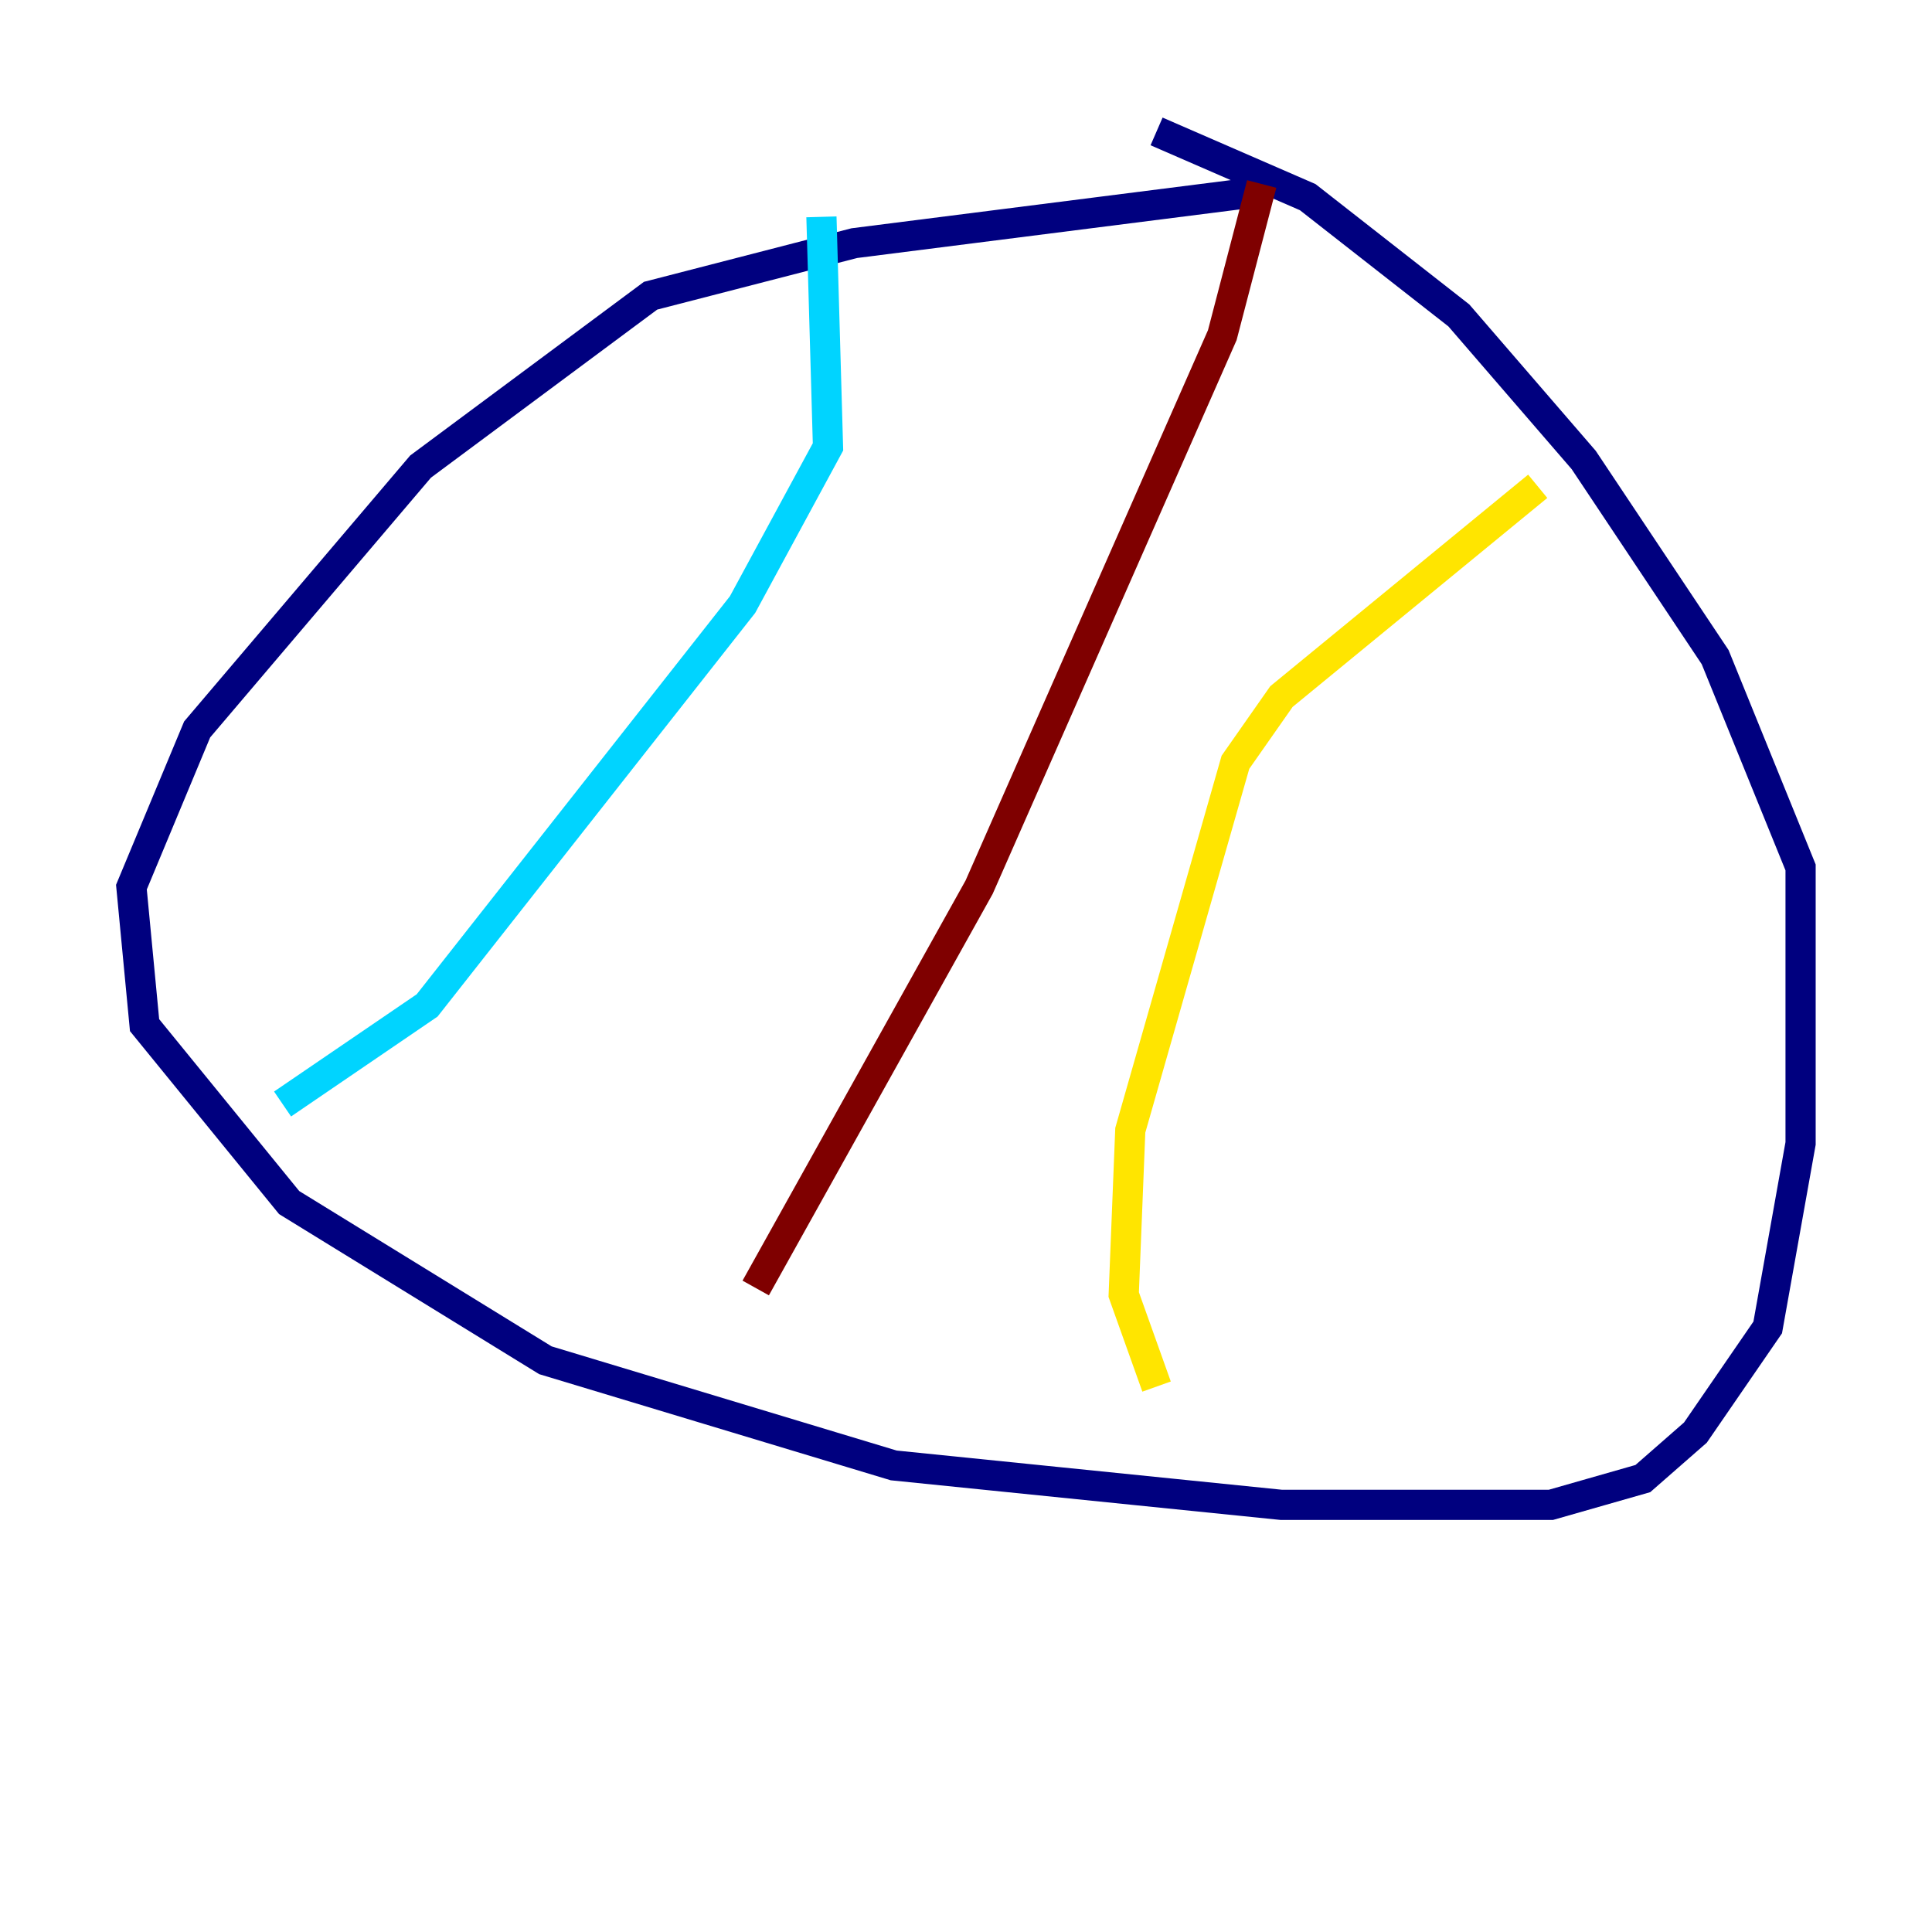 <?xml version="1.0" encoding="utf-8" ?>
<svg baseProfile="tiny" height="128" version="1.2" viewBox="0,0,128,128" width="128" xmlns="http://www.w3.org/2000/svg" xmlns:ev="http://www.w3.org/2001/xml-events" xmlns:xlink="http://www.w3.org/1999/xlink"><defs /><polyline fill="none" points="84.027,12.626 56.599,16.109 43.102,19.592 27.864,30.912 13.061,48.327 8.707,58.776 9.578,67.918 19.157,79.674 36.136,90.122 59.211,97.088 84.898,99.701 102.748,99.701 108.844,97.959 112.326,94.912 117.116,87.946 119.293,75.755 119.293,57.469 113.633,43.537 104.925,30.476 96.653,20.898 86.639,13.061 76.626,8.707" stroke="#00007f" stroke-width="2" /><polyline fill="none" points="54.422,14.367 54.857,29.605 49.197,40.054 28.299,66.612 18.721,73.143" stroke="#00d4ff" stroke-width="2" /><polyline fill="none" points="101.878,32.218 84.898,46.15 81.85,50.503 74.884,74.884 74.449,85.769 76.626,91.864" stroke="#ffe500" stroke-width="2" /><polyline fill="none" points="83.592,12.191 80.98,22.204 64.871,58.776 50.068,85.333" stroke="#7f0000" stroke-width="2" /></svg>